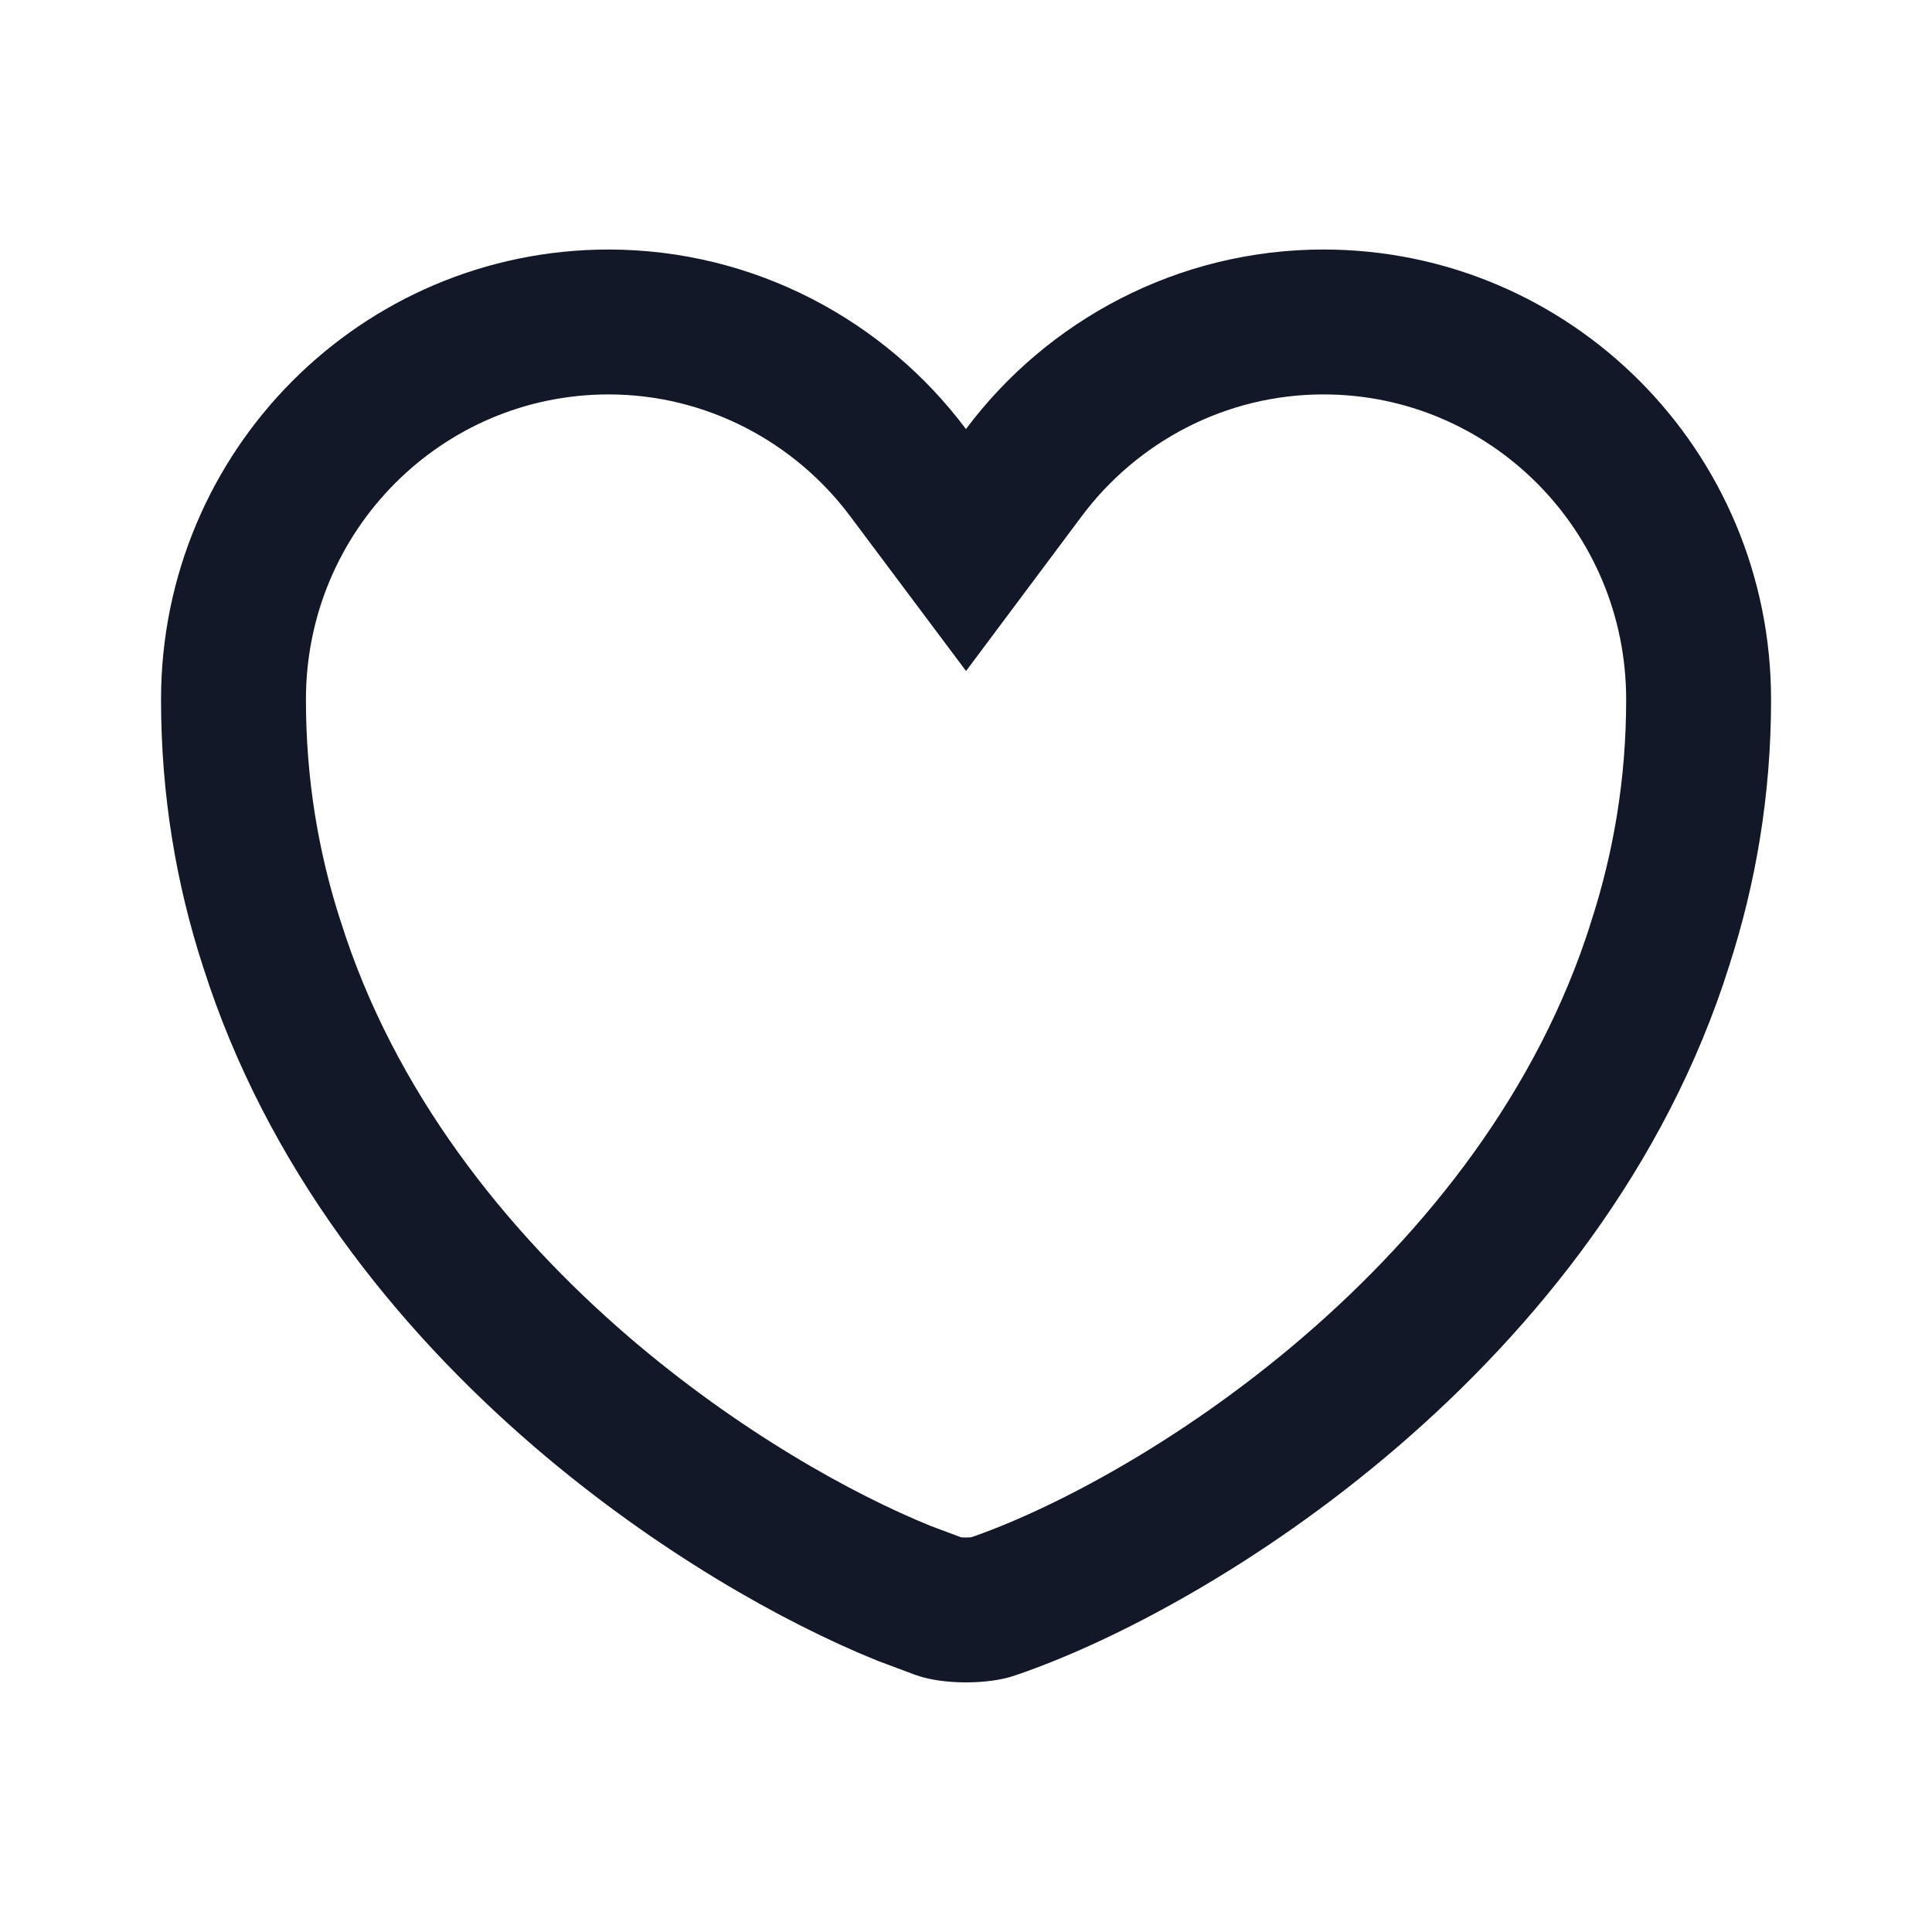 <svg width="20" height="20" viewBox="0 0 20 20" fill="none" xmlns="http://www.w3.org/2000/svg">
<path d="M13.7 3.333C15.841 3.333 17.584 5.077 17.584 7.242C17.584 8.152 17.438 8.99 17.186 9.769L17.185 9.774C16.581 11.687 15.337 13.241 13.979 14.409C12.618 15.579 11.184 16.322 10.275 16.631L10.267 16.634C10.231 16.647 10.134 16.666 10 16.666C9.866 16.666 9.77 16.647 9.733 16.634L9.725 16.631L9.361 16.495C8.459 16.13 7.213 15.432 6.021 14.409C4.663 13.241 3.42 11.687 2.815 9.774L2.813 9.769C2.561 8.991 2.417 8.152 2.417 7.242C2.417 5.077 4.16 3.333 6.301 3.333C7.561 3.334 8.692 3.947 9.399 4.891L10 5.694L10.6 4.891C11.307 3.946 12.439 3.333 13.7 3.333Z" stroke="#121828" stroke-width="1.5"/>
</svg>
